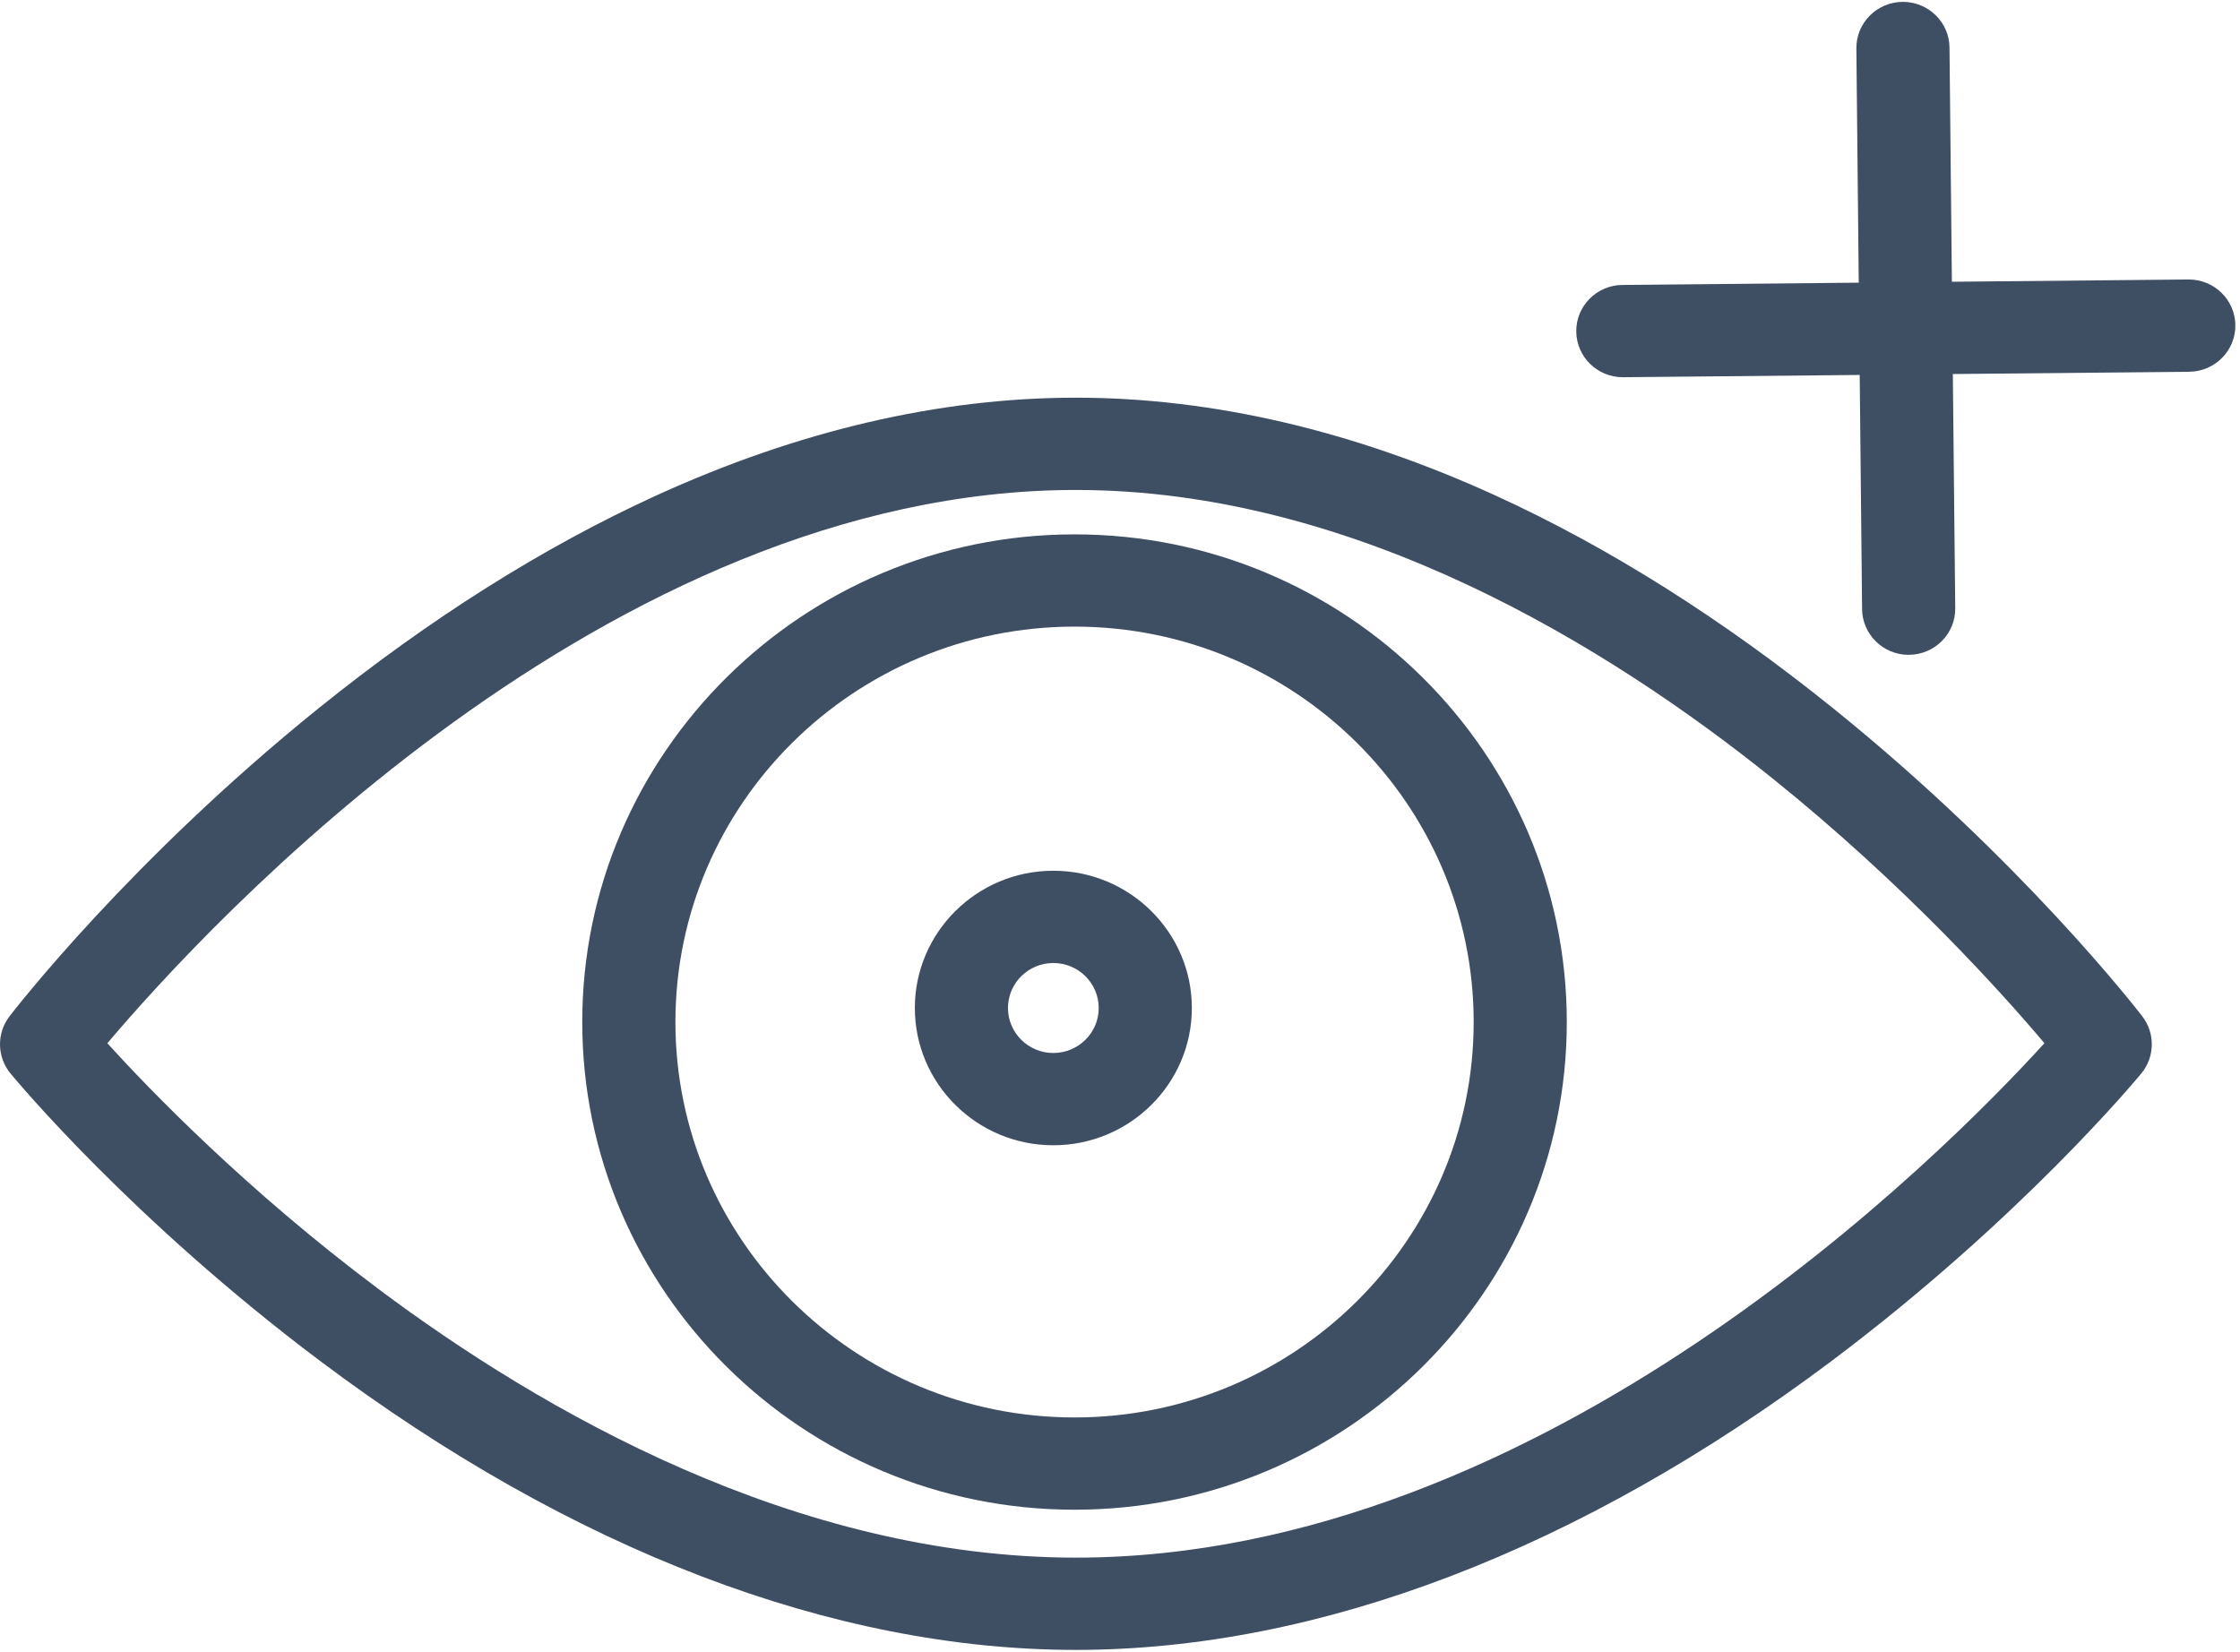<?xml version="1.0" encoding="UTF-8"?>
<svg width="80px" height="59px" viewBox="0 0 80 59" version="1.1" xmlns="http://www.w3.org/2000/svg" xmlns:xlink="http://www.w3.org/1999/xlink">
    <!-- Generator: Sketch 46.1 (44463) - http://www.bohemiancoding.com/sketch -->
    <title>eye</title>
    <desc>Created with Sketch.</desc>
    <defs></defs>
    <g id="Page-1" stroke="none" stroke-width="1" fill="none" fill-rule="evenodd">
        <g id="eye" fill-rule="nonzero" fill="#3F4F63">
            <path d="M65.468,25.298 C61.497,22.098 57.447,19.545 53.43,17.708 C48.346,15.384 43.298,14.205 38.425,14.205 C33.551,14.205 28.501,15.384 23.417,17.708 C19.399,19.545 15.349,22.098 11.379,25.298 C4.65,30.722 0.512,36.078 0.339,36.303 C-0.126,36.909 -0.111,37.752 0.374,38.343 C0.548,38.553 4.691,43.549 11.424,48.606 C20.419,55.362 29.756,58.933 38.425,58.933 C47.091,58.933 56.426,55.362 65.423,48.606 C72.157,43.549 76.302,38.553 76.475,38.343 C76.961,37.753 76.976,36.909 76.511,36.303 C76.338,36.078 72.197,30.722 65.468,25.298 Z M38.425,55.637 C28.423,55.637 19.348,50.411 13.497,46.027 C8.801,42.509 5.364,38.949 3.834,37.264 C7.389,33.06 21.682,17.501 38.425,17.501 C48.398,17.501 57.462,23.106 63.309,27.808 C68.045,31.616 71.502,35.469 73.015,37.262 C69.4,41.234 55.137,55.637 38.425,55.637 Z" id="Shape"></path>
            <path d="M38.378,19.087 C28.683,19.087 20.795,26.901 20.795,36.506 C20.795,46.111 28.683,53.926 38.378,53.926 C48.071,53.926 55.957,46.111 55.957,36.506 C55.957,26.901 48.071,19.087 38.378,19.087 Z M38.378,50.63 C30.517,50.63 24.122,44.294 24.122,36.506 C24.122,28.718 30.517,22.382 38.378,22.382 C46.237,22.382 52.631,28.718 52.631,36.506 C52.631,44.294 46.237,50.63 38.378,50.63 Z" id="Shape"></path>
            <path d="M37.618,31.102 C34.891,31.102 32.673,33.302 32.673,36.005 C32.673,38.709 34.891,40.908 37.618,40.908 C40.346,40.908 42.566,38.709 42.566,36.005 C42.566,33.302 40.346,31.102 37.618,31.102 Z M37.618,37.612 C36.725,37.612 35.999,36.891 35.999,36.005 C35.999,35.119 36.725,34.398 37.618,34.398 C38.512,34.398 39.24,35.119 39.24,36.005 C39.24,36.891 38.512,37.612 37.618,37.612 Z" id="Shape"></path>
            <path d="M78.171,9.983 C78.165,9.983 78.16,9.983 78.154,9.983 L69.71,10.064 L69.625,1.699 C69.616,0.794 68.873,0.067 67.962,0.067 C67.956,0.067 67.951,0.067 67.945,0.067 C67.027,0.077 66.289,0.822 66.299,1.732 L66.384,10.097 L57.941,10.178 C57.023,10.187 56.286,10.932 56.295,11.842 C56.304,12.747 57.046,13.474 57.957,13.474 C57.963,13.474 57.968,13.474 57.974,13.474 L66.418,13.393 L66.503,21.758 C66.513,22.663 67.256,23.39 68.166,23.39 C68.172,23.39 68.177,23.39 68.183,23.389 C69.102,23.38 69.839,22.635 69.83,21.725 L69.744,13.36 L78.187,13.279 C79.105,13.27 79.843,12.525 79.834,11.615 C79.825,10.71 79.082,9.983 78.171,9.983 Z" id="Shape"></path>
        </g>
    </g>
</svg>